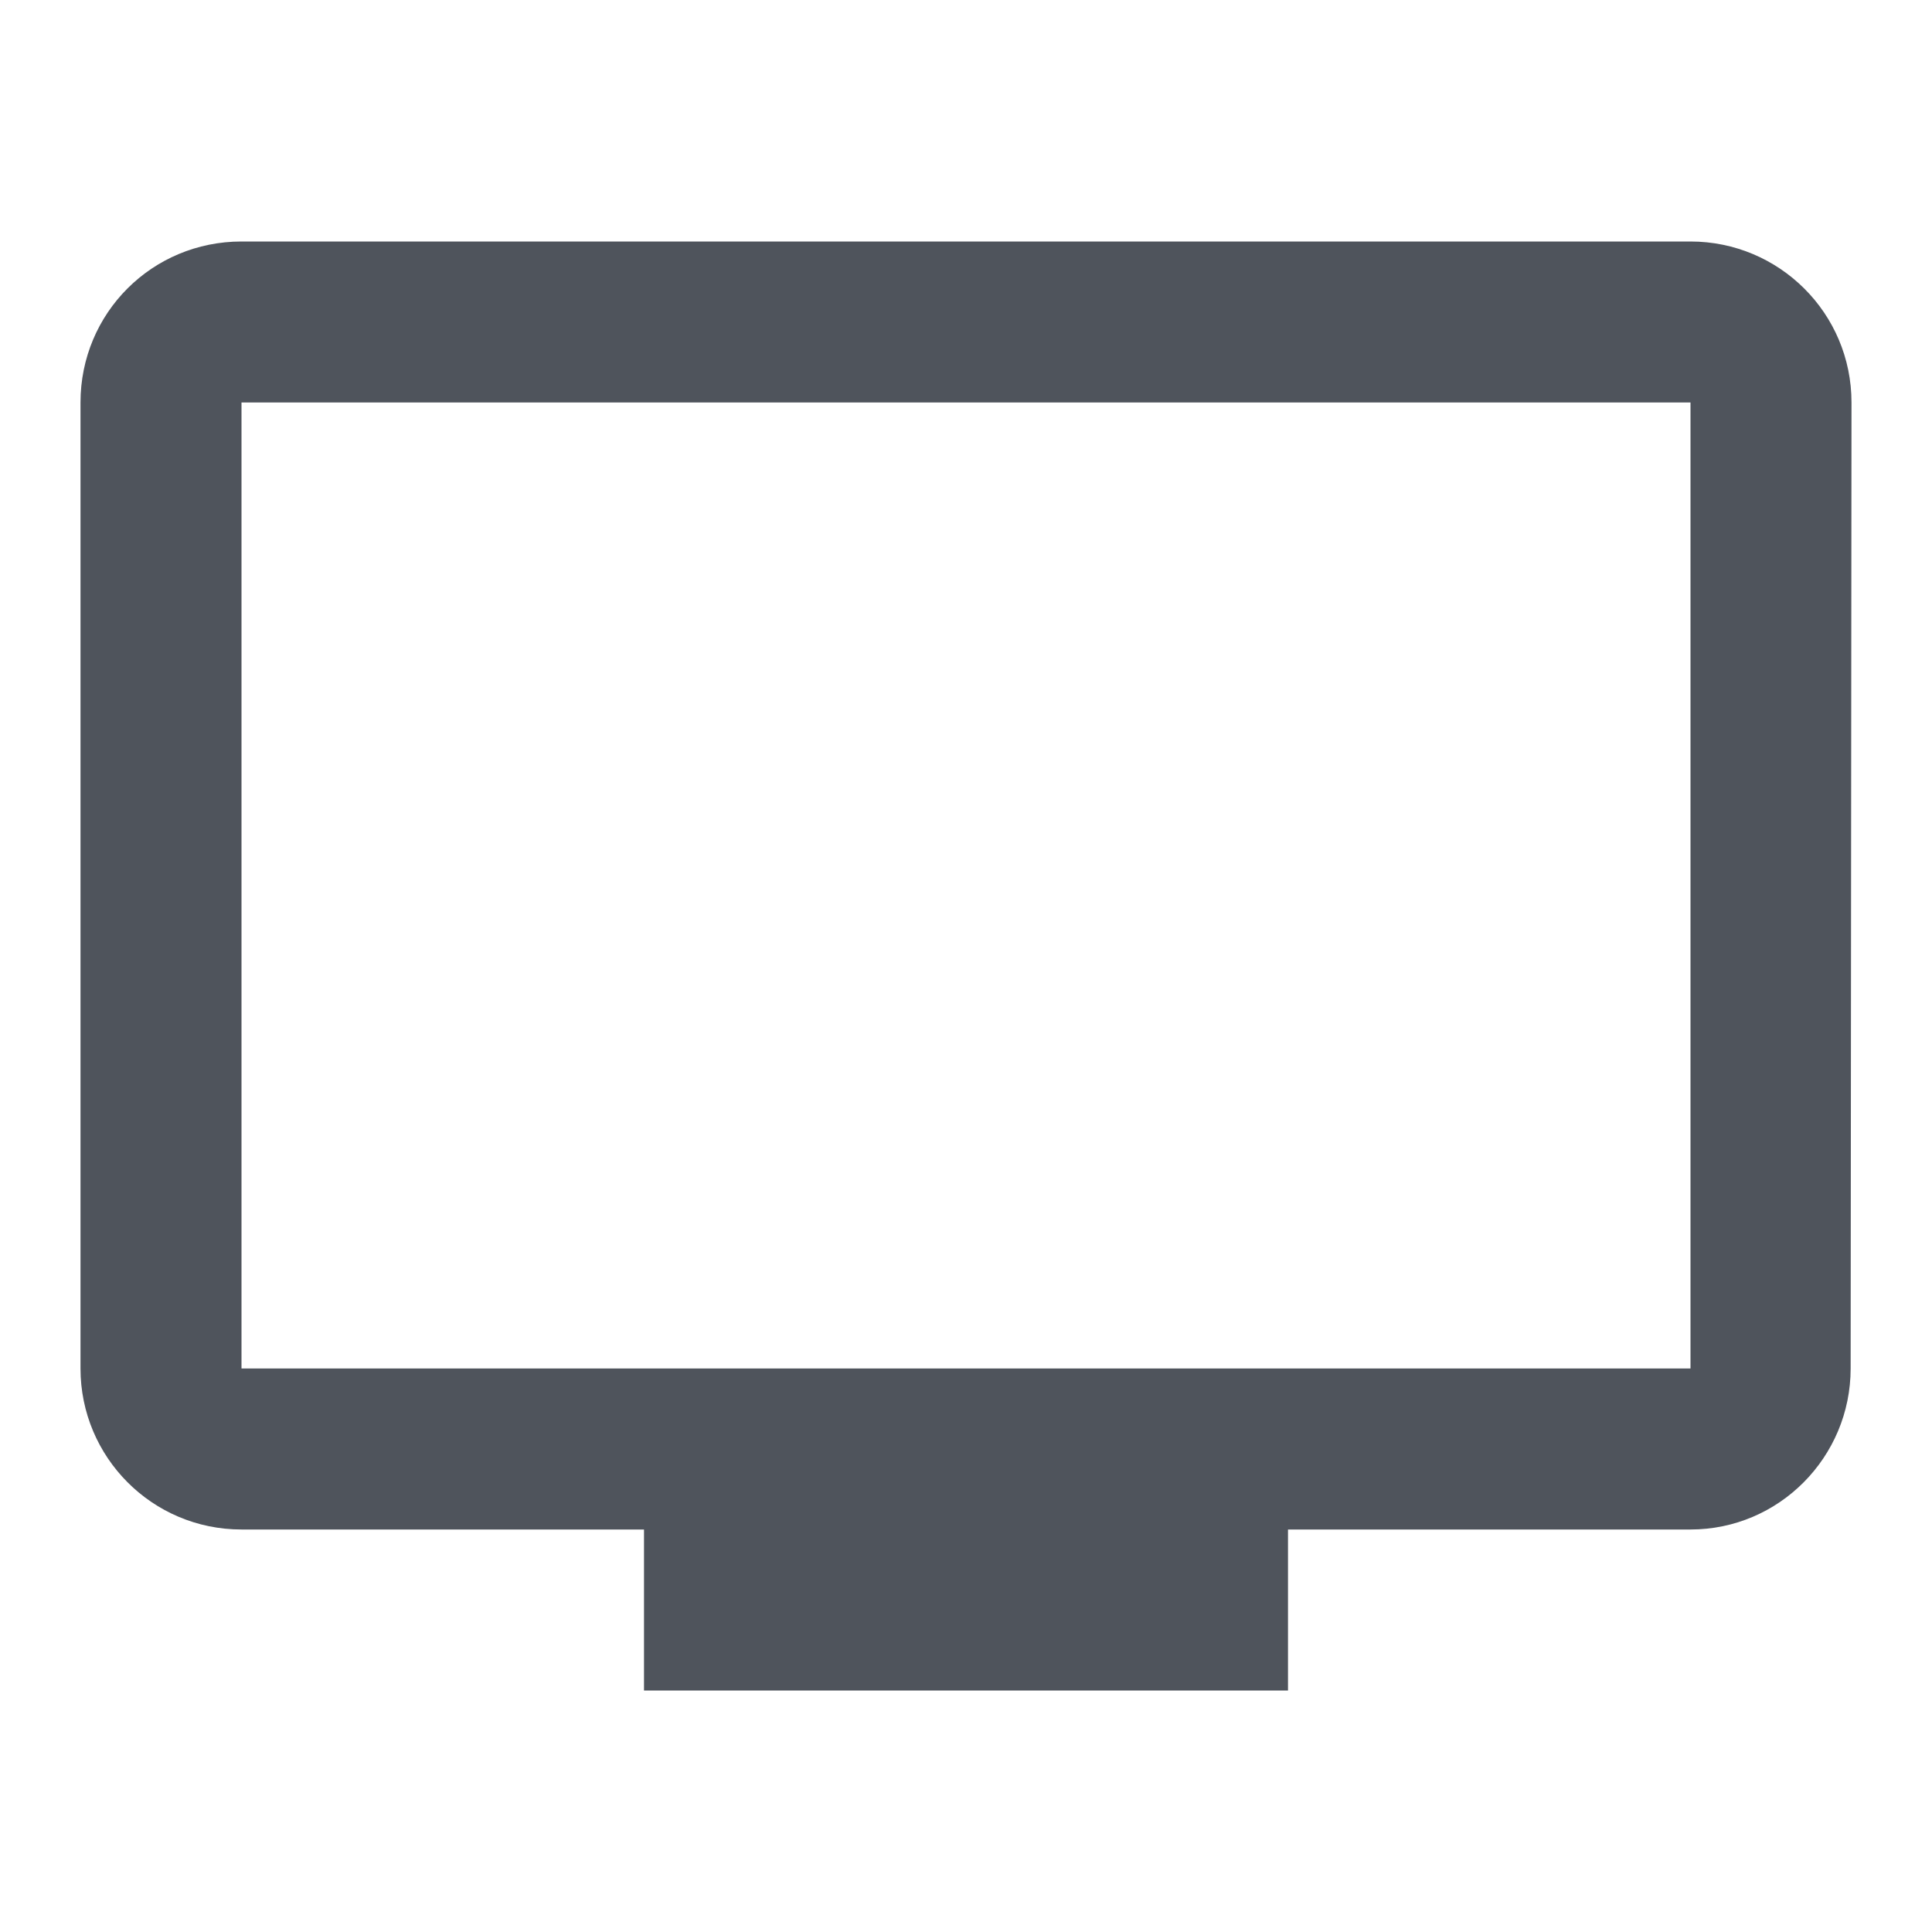 <svg xmlns="http://www.w3.org/2000/svg" width="18" height="18" viewBox="0 0 18 18">
  <g fill="none" fill-rule="evenodd">
    <path fill="#4F545C" fill-rule="nonzero" d="M15.75,2.25 L2.25,2.25 C1.417,2.25 0.75,2.917 0.75,3.75 L0.75,12.75 C0.75,13.575 1.417,14.25 2.25,14.25 L6,14.25 L6,15.75 L12,15.75 L12,14.25 L15.75,14.25 C16.575,14.25 17.242,13.575 17.242,12.75 L17.25,3.75 C17.25,2.917 16.575,2.25 15.75,2.25 Z M15.75,12.75 L2.25,12.75 L2.25,3.75 L15.75,3.75 L15.75,12.75 Z"/>
    <polygon points="0 0 18 0 18 18 0 18"/>
  </g>
</svg>
